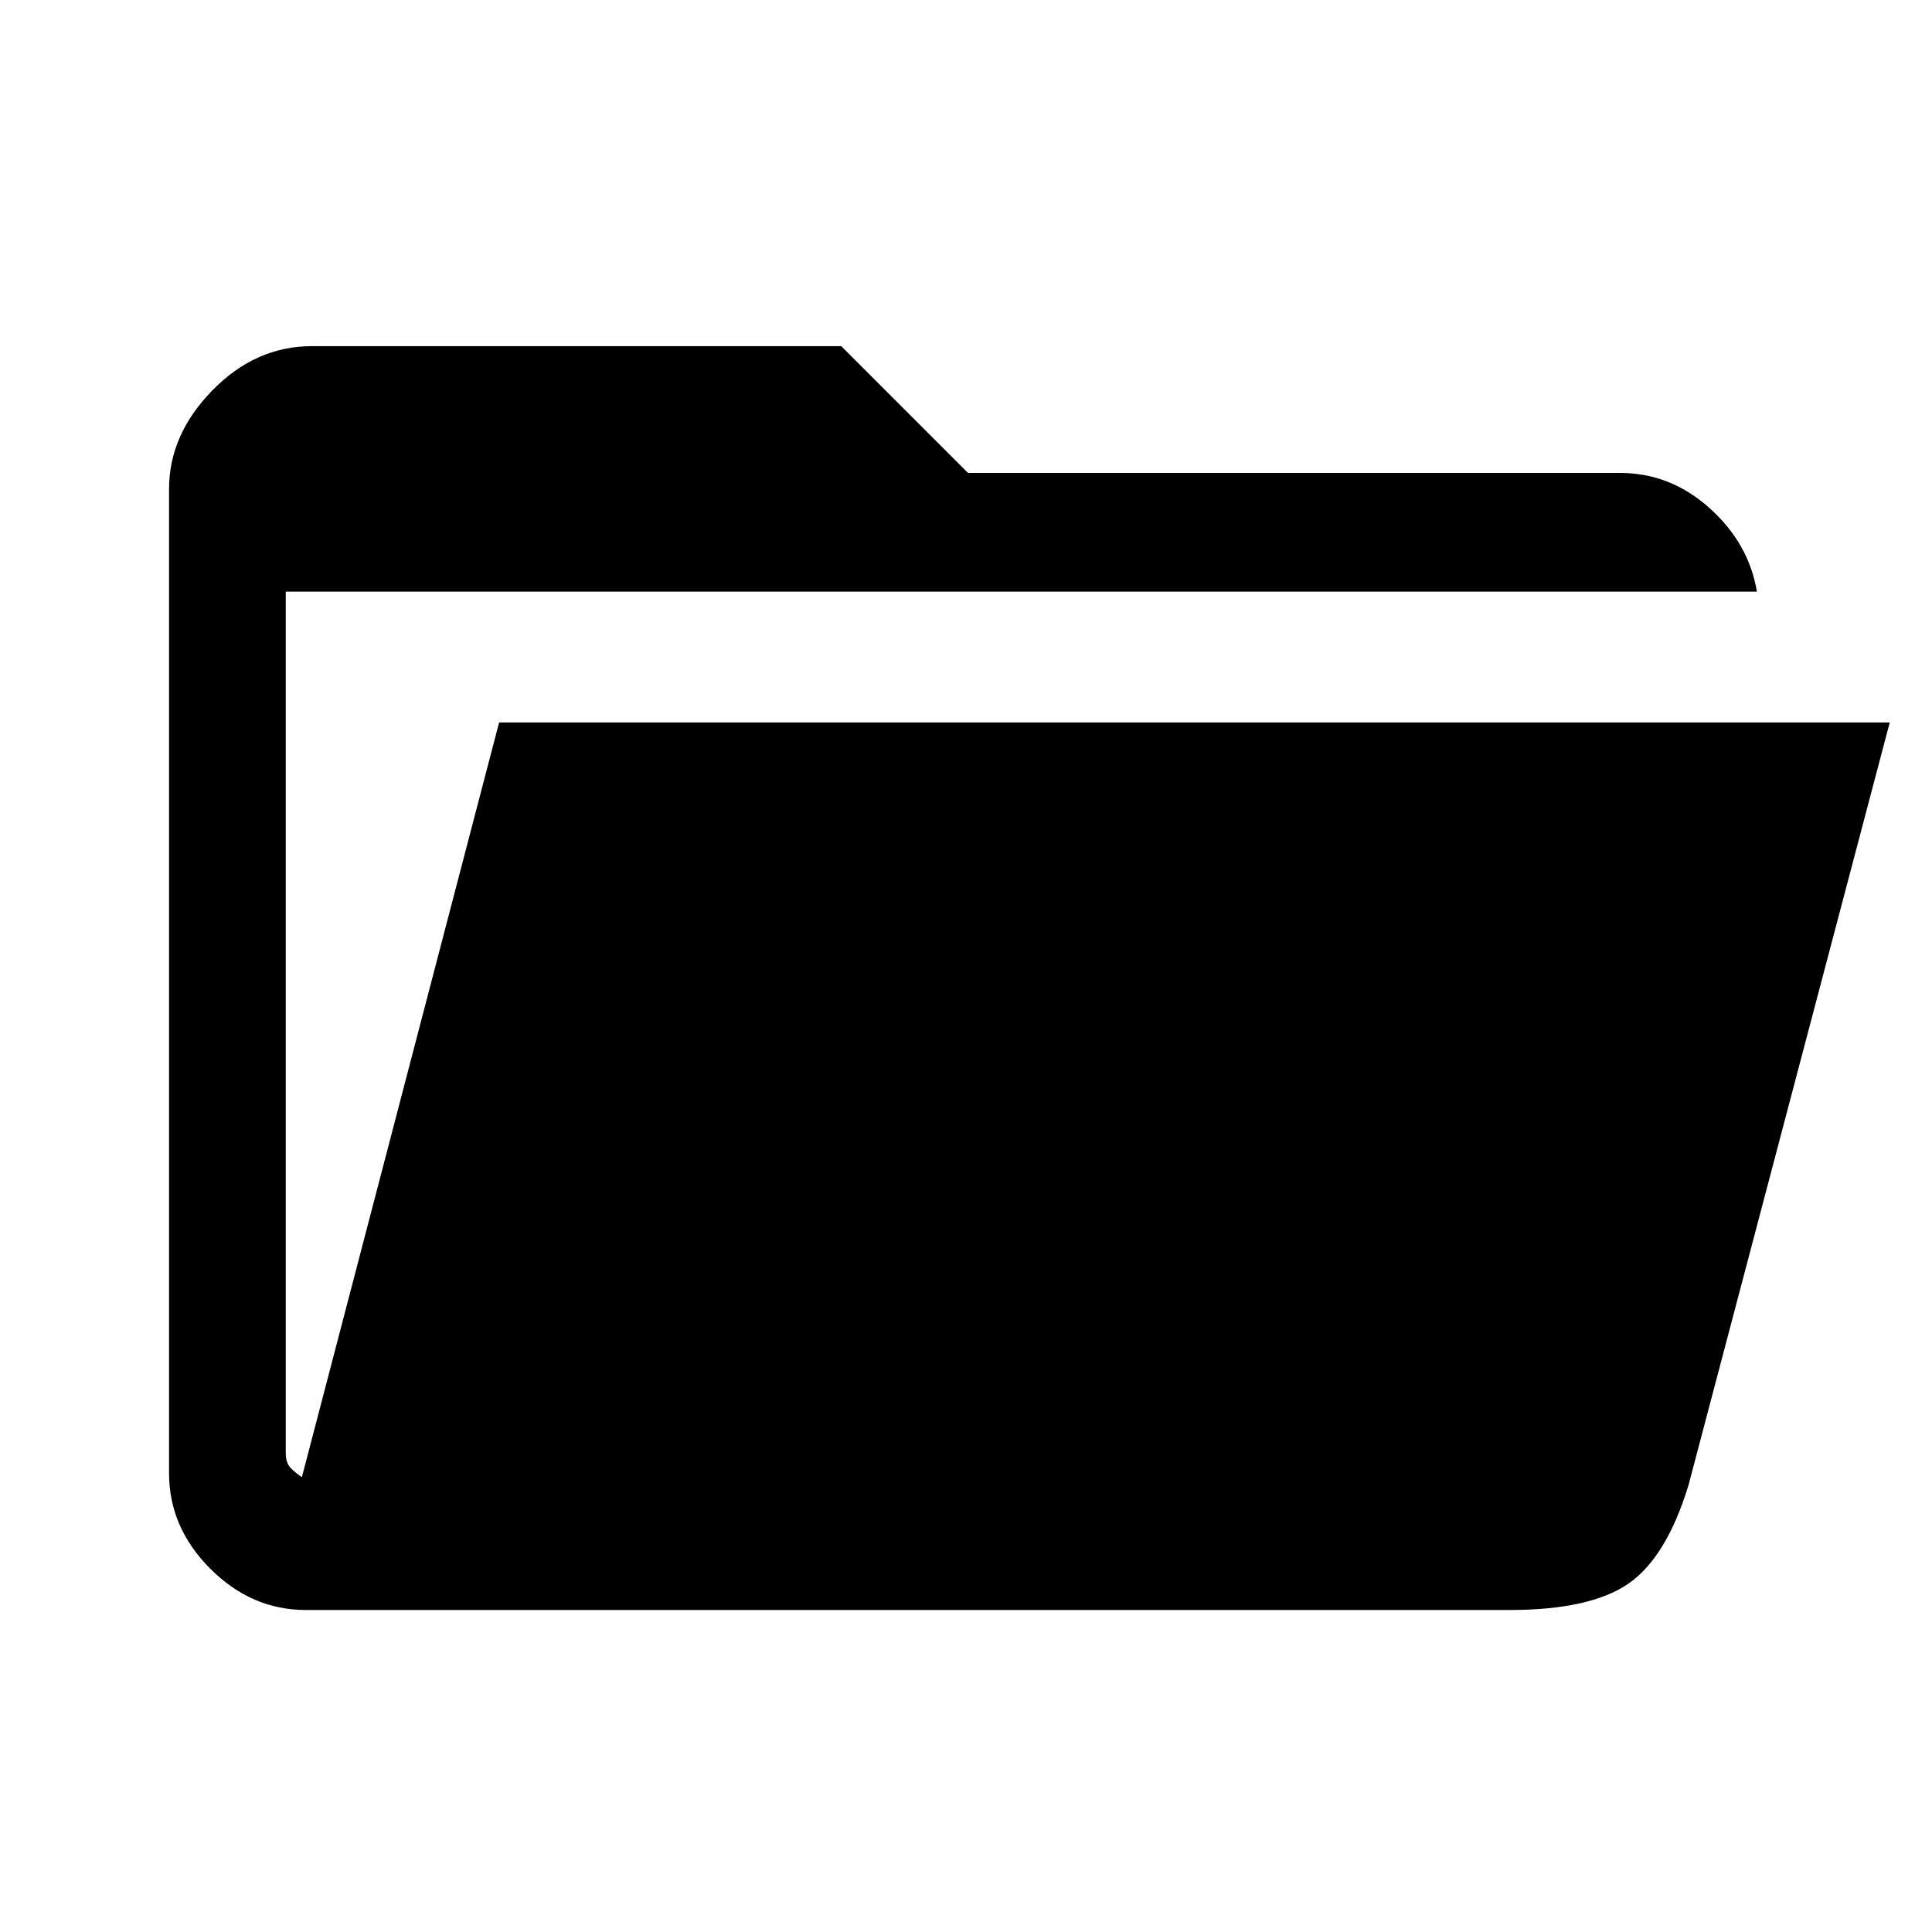 <svg xmlns="http://www.w3.org/2000/svg" height="48" width="48"><path d="M7.6 40q-1.35 0-2.375-1.025T4.2 36.6V12.15q0-1.35 1.075-2.45T7.75 8.6H20.9l3.15 3.15h16.2q1.25 0 2.225.875.975.875 1.175 2.075H7.1v21.4q0 .25.125.375t.275.225l4.9-18.75h34.55l-5 18.95q-.55 1.8-1.5 2.45-.95.65-2.95.65Z"/></svg>